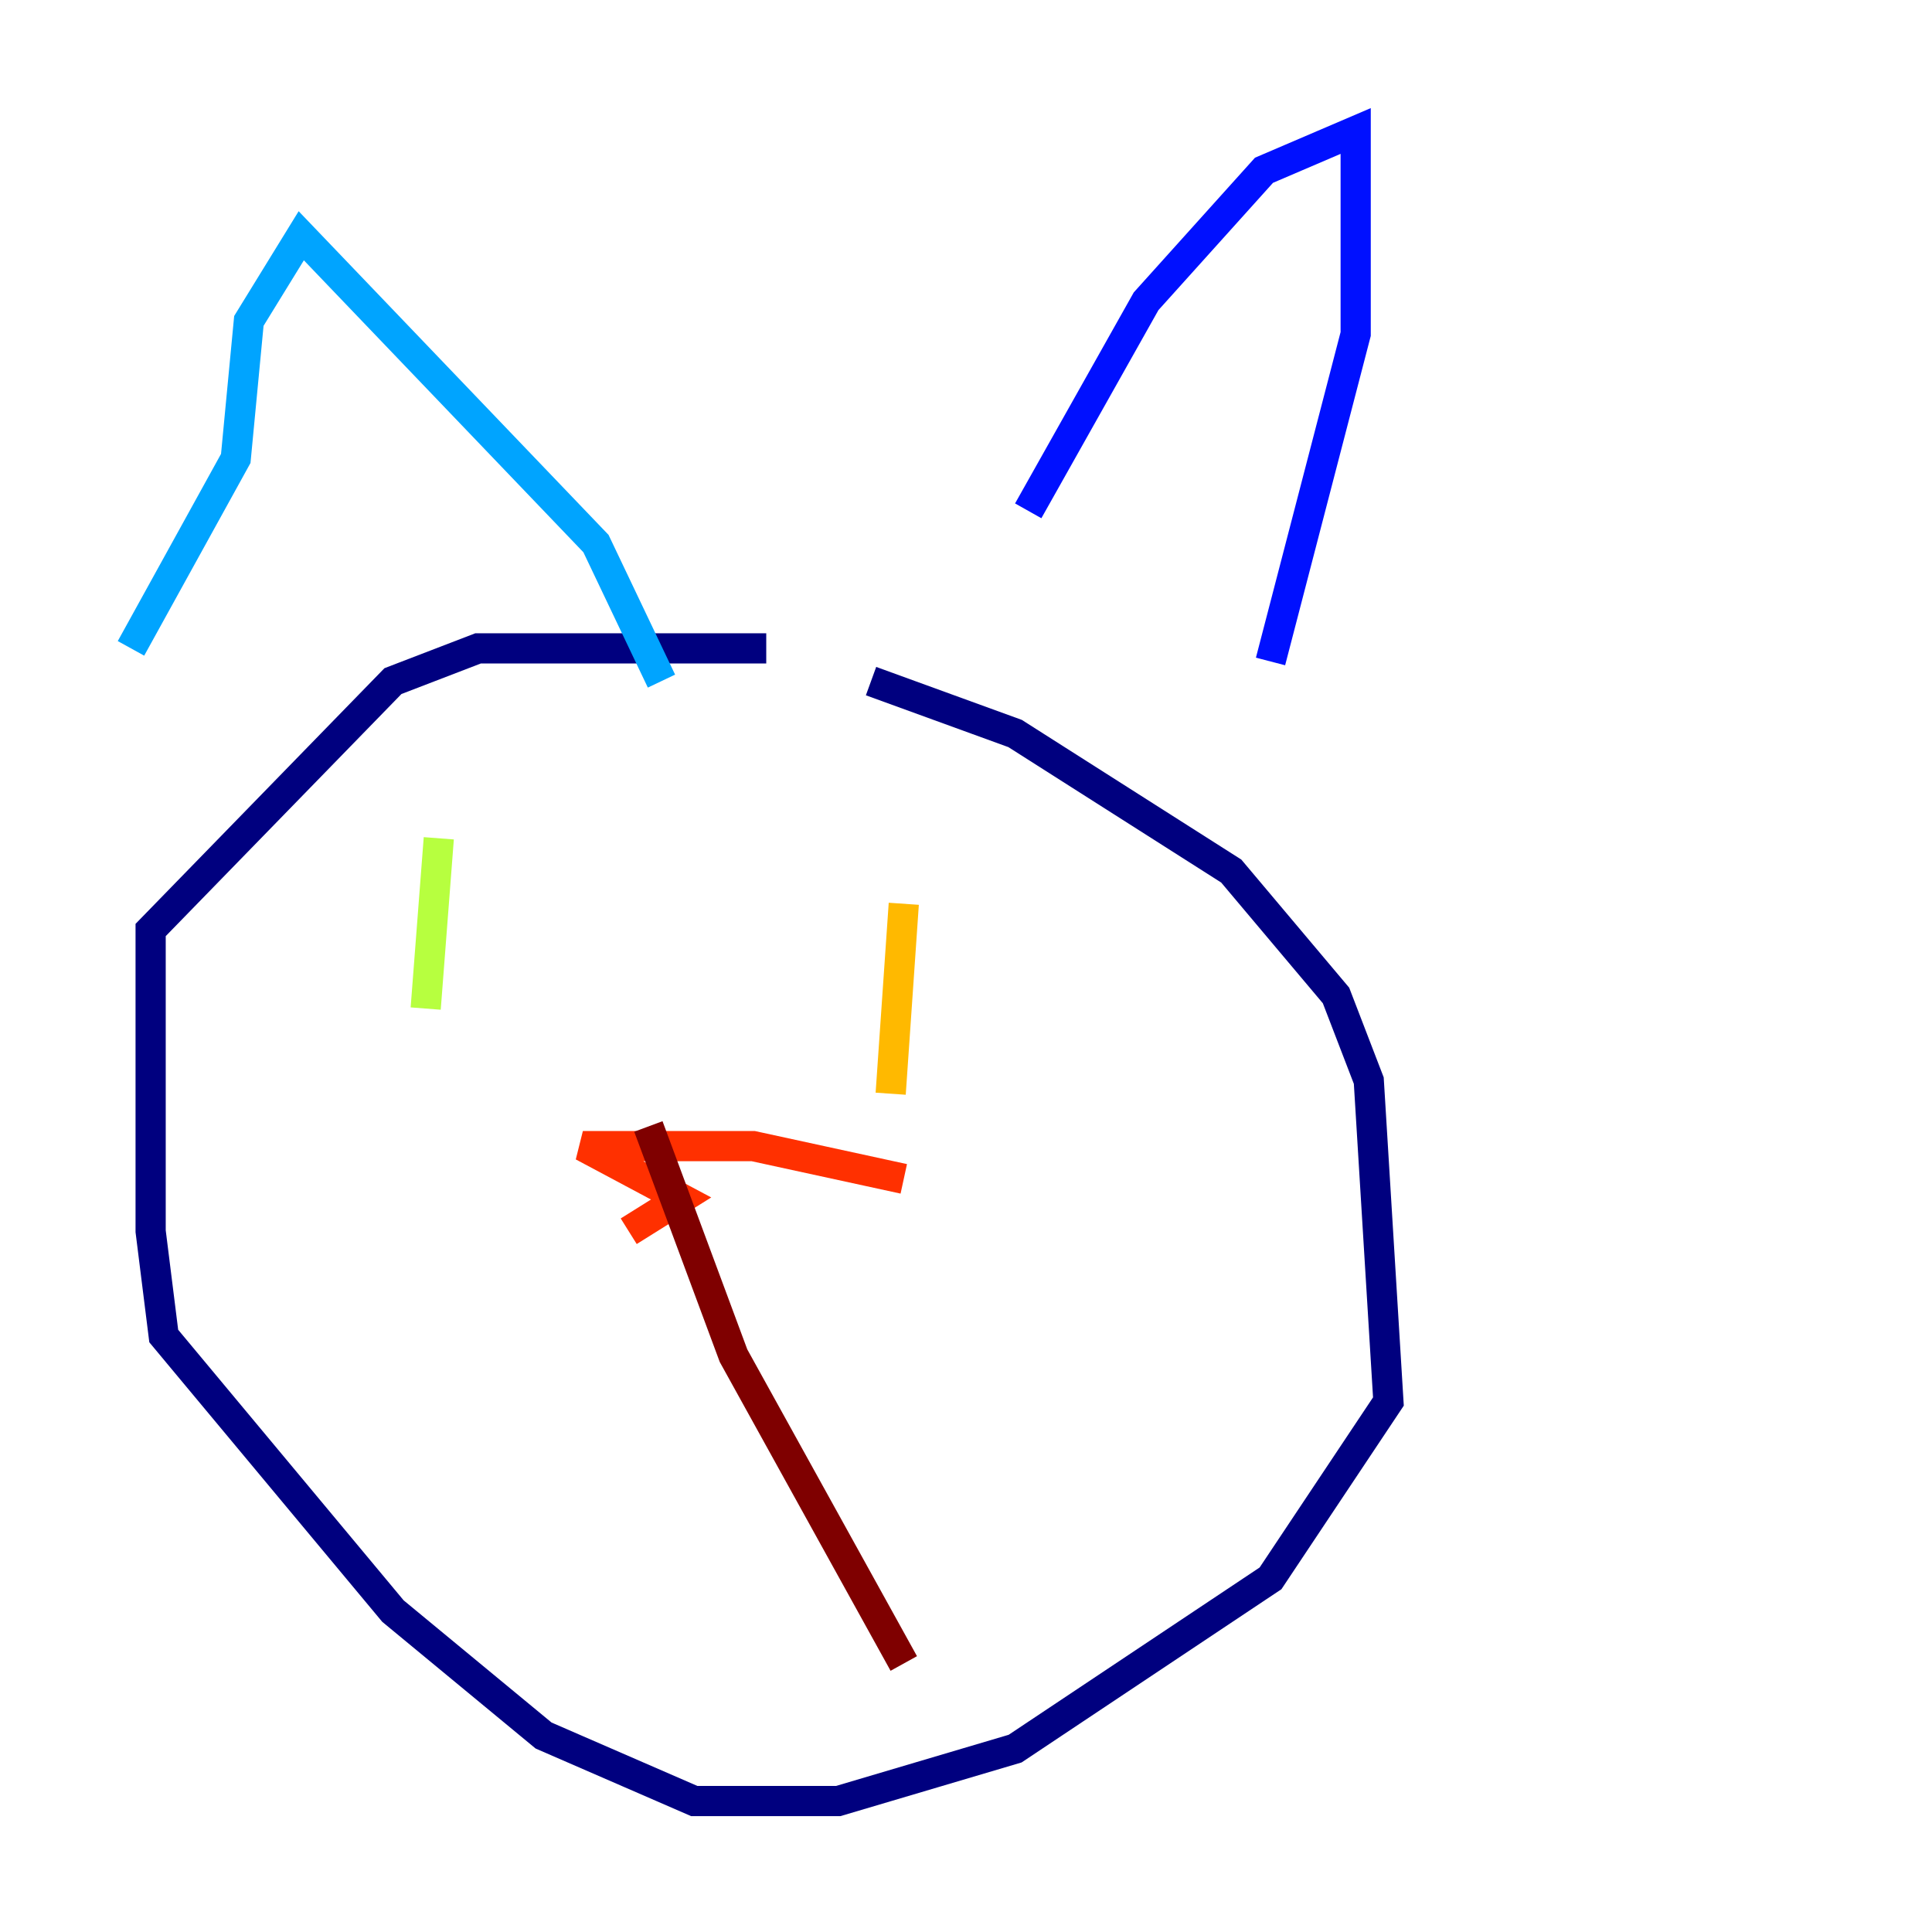 <?xml version="1.0" encoding="utf-8" ?>
<svg baseProfile="tiny" height="128" version="1.2" viewBox="0,0,128,128" width="128" xmlns="http://www.w3.org/2000/svg" xmlns:ev="http://www.w3.org/2001/xml-events" xmlns:xlink="http://www.w3.org/1999/xlink"><defs /><polyline fill="none" points="57.709,45.125 67.254,48.597 81.573,57.709 88.515,65.953 90.685,71.593 91.986,92.854 84.176,104.57 67.254,115.851 55.539,119.322 45.993,119.322 36.014,114.983 26.034,106.739 10.848,88.515 9.98,81.573 9.98,61.614 26.034,45.125 31.675,42.956 50.766,42.956" stroke="#00007f" stroke-width="2" /><polyline fill="none" points="84.176,43.824 89.817,22.129 89.817,8.678 83.742,11.281 75.932,19.959 68.122,33.844" stroke="#0010ff" stroke-width="2" /><polyline fill="none" points="43.824,45.125 39.485,36.014 19.959,15.62 16.488,21.261 15.62,30.373 8.678,42.956" stroke="#00a4ff" stroke-width="2" /><polyline fill="none" points="55.539,63.349 55.539,63.349" stroke="#3fffb7" stroke-width="2" /><polyline fill="none" points="29.071,55.539 28.203,66.82" stroke="#b7ff3f" stroke-width="2" /><polyline fill="none" points="59.878,59.878 59.01,72.461" stroke="#ffb900" stroke-width="2" /><polyline fill="none" points="59.878,78.102 49.898,75.932 38.617,75.932 45.125,79.403 41.654,81.573" stroke="#ff3000" stroke-width="2" /><polyline fill="none" points="42.956,74.63 48.597,89.817 59.878,110.21" stroke="#7f0000" stroke-width="2" /></svg>